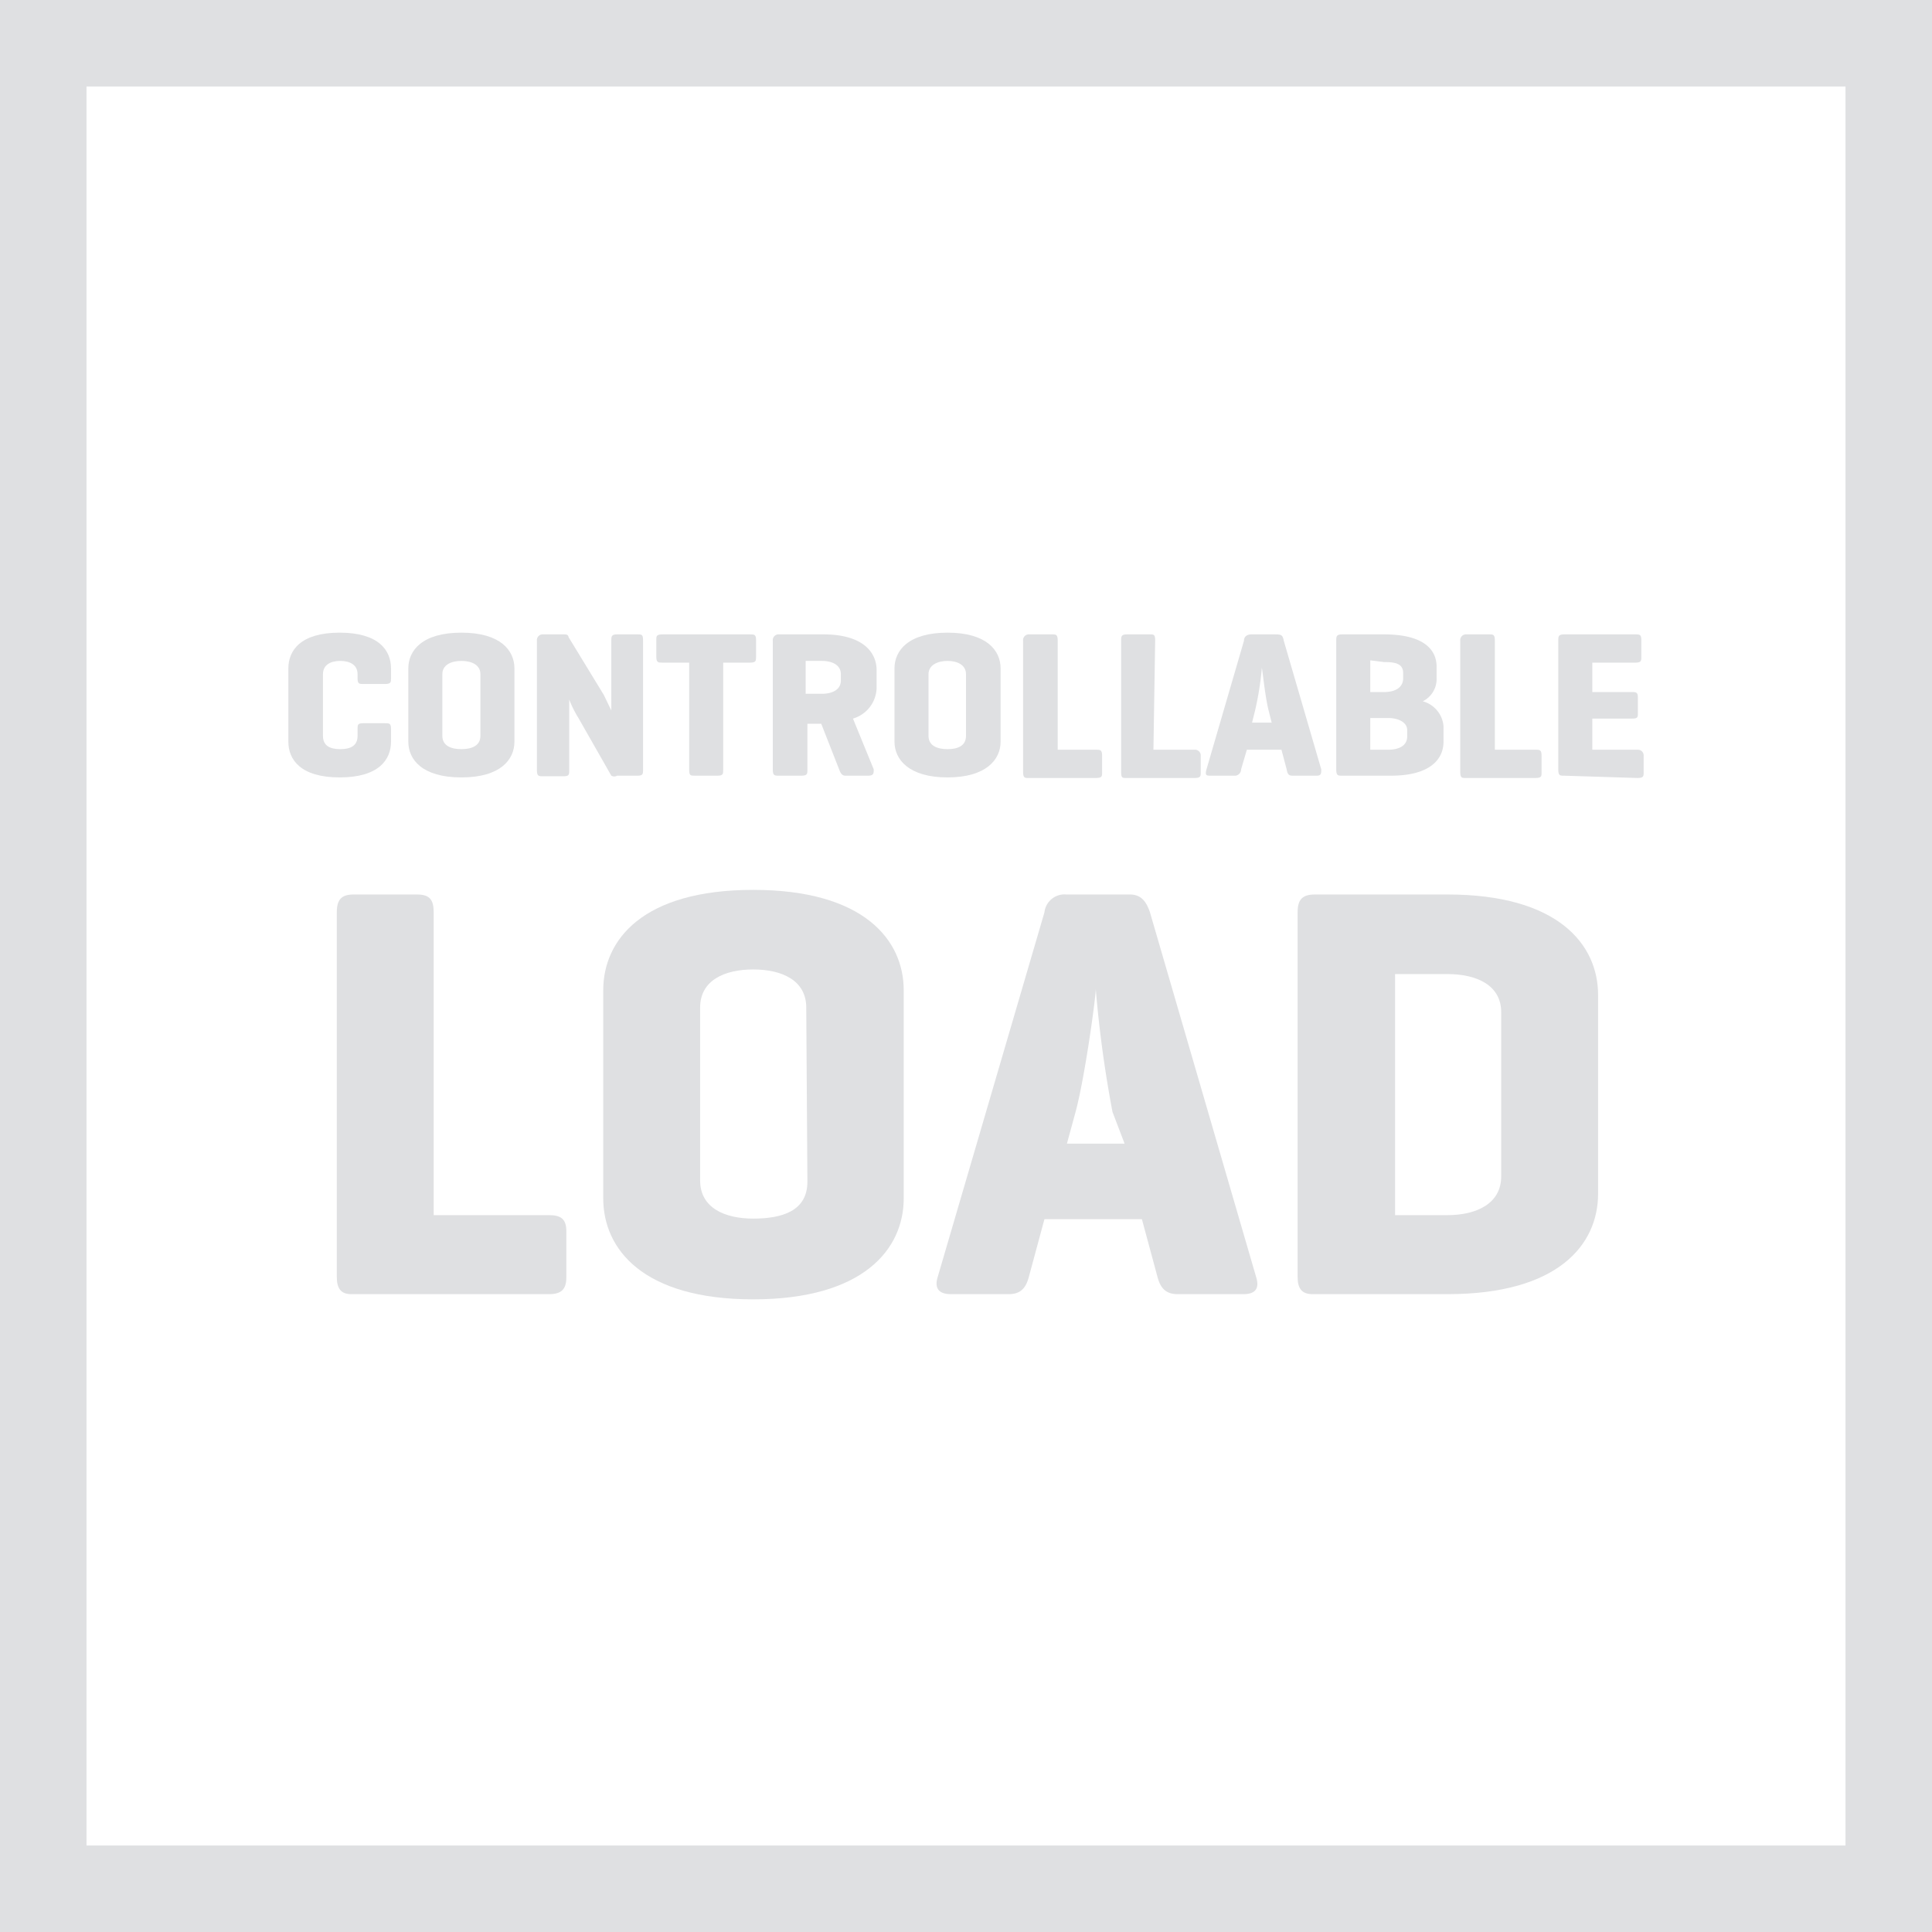 <svg xmlns="http://www.w3.org/2000/svg" viewBox="0 0 33.5 33.5"><defs><style>.cls-1{fill:#dfe0e2;}</style></defs><title>Asset 84switch-vertical</title><g id="Layer_2" data-name="Layer 2"><g id="Layer_1-2" data-name="Layer 1"><path class="cls-1" d="M6.78,12.86c0,.31-.21.62-.89.62S5,13.17,5,12.86V11.59c0-.31.21-.62.89-.62s.89.31.89.62v.17c0,.07,0,.1-.11.1H6.3c-.07,0-.1,0-.1-.1v-.07c0-.16-.13-.23-.3-.23s-.3.07-.3.23v1.07c0,.17.12.23.3.23s.3-.06.3-.23v-.12c0-.07,0-.1.1-.1h.37c.08,0,.11,0,.11.1Z"/><path class="cls-1" d="M7.08,11.59c0-.31.24-.62.92-.62s.92.31.92.62v1.27c0,.31-.24.62-.92.62s-.92-.31-.92-.62Zm1.25.1c0-.16-.15-.23-.33-.23s-.33.07-.33.23v1.07c0,.17.15.23.33.23s.33-.06.33-.23Z"/><path class="cls-1" d="M11.15,13.34c0,.08,0,.11-.1.11H10.7a.1.1,0,0,1-.1,0l-.57-1a1.91,1.91,0,0,1-.16-.32v1.22c0,.08,0,.11-.1.11H9.42c-.08,0-.11,0-.11-.11V11.11A.1.1,0,0,1,9.42,11h.35c.05,0,.08,0,.09.05l.61,1,.13.27V11.11c0-.07,0-.11.1-.11h.35c.08,0,.1,0,.1.11Z"/><path class="cls-1" d="M13,11c.08,0,.11,0,.11.1v.28c0,.08,0,.11-.11.11h-.46v1.85c0,.08,0,.11-.1.11h-.39c-.08,0-.1,0-.1-.11V11.49h-.46c-.08,0-.11,0-.11-.11V11.1c0-.07,0-.1.11-.1Z"/><path class="cls-1" d="M14.79,12.46l.36.88c0,.07,0,.11-.1.11h-.39c-.07,0-.09-.06-.11-.11l-.31-.79H14v.79c0,.08,0,.11-.11.11h-.38c-.08,0-.11,0-.11-.11V11.11a.1.1,0,0,1,.11-.11h.77c.68,0,.92.31.92.62v.31A.57.57,0,0,1,14.79,12.46Zm-.82-1v.57h.28c.18,0,.33-.07.33-.23v-.11c0-.16-.15-.23-.33-.23Z"/><path class="cls-1" d="M15.51,11.59c0-.31.24-.62.92-.62s.92.31.92.62v1.27c0,.31-.25.62-.92.62s-.92-.31-.92-.62Zm1.24.1c0-.16-.15-.23-.32-.23s-.33.07-.33.23v1.07c0,.17.15.23.33.23s.32-.06.32-.23Z"/><path class="cls-1" d="M18.34,13H19c.08,0,.11,0,.11.11v.28c0,.07,0,.1-.11.1H17.83c-.06,0-.09,0-.09-.11V11.11a.1.1,0,0,1,.11-.11h.39c.07,0,.1,0,.1.11Z"/><path class="cls-1" d="M20,13h.71a.1.1,0,0,1,.11.11v.28c0,.07,0,.1-.11.1H19.53c-.07,0-.09,0-.09-.11V11.11c0-.07,0-.11.1-.11h.39c.08,0,.1,0,.1.11Z"/><path class="cls-1" d="M22.26,11.11l.65,2.23c0,.07,0,.11-.08.11h-.39c-.08,0-.11,0-.13-.11L22.22,13h-.6l-.1.34a.11.11,0,0,1-.12.11H21c-.08,0-.11,0-.08-.11l.65-2.23c0-.07.05-.11.13-.11h.39C22.21,11,22.24,11,22.26,11.11ZM22,12.33c-.06-.22-.11-.72-.12-.75a5.29,5.29,0,0,1-.12.75l-.05.2h.34Z"/><path class="cls-1" d="M23.27,13.45c-.07,0-.1,0-.1-.11V11.11c0-.07,0-.11.1-.11H24c.68,0,.91.26.91.56v.2a.43.43,0,0,1-.24.4.49.49,0,0,1,.36.43v.27c0,.31-.24.59-.91.59Zm.49-2V12H24c.18,0,.33-.07.33-.24v-.09c0-.17-.15-.19-.33-.19Zm0,1V13h.31c.17,0,.33-.06.33-.23v-.11c0-.14-.16-.21-.33-.21Z"/><path class="cls-1" d="M25.92,13h.7c.08,0,.11,0,.11.11v.28c0,.07,0,.1-.11.1H25.41c-.06,0-.09,0-.09-.11V11.11a.1.1,0,0,1,.11-.11h.39c.07,0,.1,0,.1.11Z"/><path class="cls-1" d="M27.12,13.45c-.07,0-.1,0-.1-.11V11.11c0-.07,0-.11.1-.11h1.23c.08,0,.11,0,.11.1v.28c0,.08,0,.11-.11.11h-.74V12h.68c.08,0,.11,0,.11.1v.26c0,.08,0,.1-.11.1h-.68V13h.78a.1.1,0,0,1,.11.11v.28c0,.07,0,.1-.11.1Z"/><path class="cls-1" d="M7.52,21.07h2c.21,0,.3.07.3.28v.8c0,.21-.09.29-.3.29H6.09c-.18,0-.25-.1-.25-.3V15.82c0-.22.08-.31.29-.31h1.1c.22,0,.29.09.29.31Z"/><path class="cls-1" d="M10.46,17.17c0-.87.68-1.74,2.6-1.74s2.61.87,2.61,1.74v3.61c0,.88-.7,1.75-2.61,1.75s-2.6-.87-2.6-1.75Zm3.52.3c0-.47-.42-.66-.92-.66s-.92.19-.92.66v3c0,.47.42.66.92.66S14,21,14,20.49Z"/><path class="cls-1" d="M19.94,15.82l1.84,6.32c.06.19,0,.3-.22.3H20.42c-.21,0-.3-.11-.35-.3l-.27-1H18.11l-.27,1c-.05.19-.14.3-.35.3h-1c-.22,0-.29-.11-.23-.3l1.85-6.32a.35.35,0,0,1,.38-.31h1.1C19.77,15.51,19.87,15.61,19.94,15.82Zm-.65,3.46A20.66,20.66,0,0,1,19,17.15c0,.15-.19,1.54-.35,2.13l-.15.55h1Z"/><path class="cls-1" d="M22.76,22.44c-.19,0-.26-.1-.26-.3V15.82c0-.22.08-.31.3-.31h2.3c1.92,0,2.61.87,2.61,1.74V20.7c0,.88-.69,1.74-2.61,1.74Zm1.43-5.55v4.18h.91c.5,0,.93-.2.93-.67V17.55c0-.47-.43-.66-.93-.66Z"/><path class="cls-1" d="M33.5,33.5H0V0H33.5ZM1.5,32H32V1.5H1.5Z"/></g></g></svg>